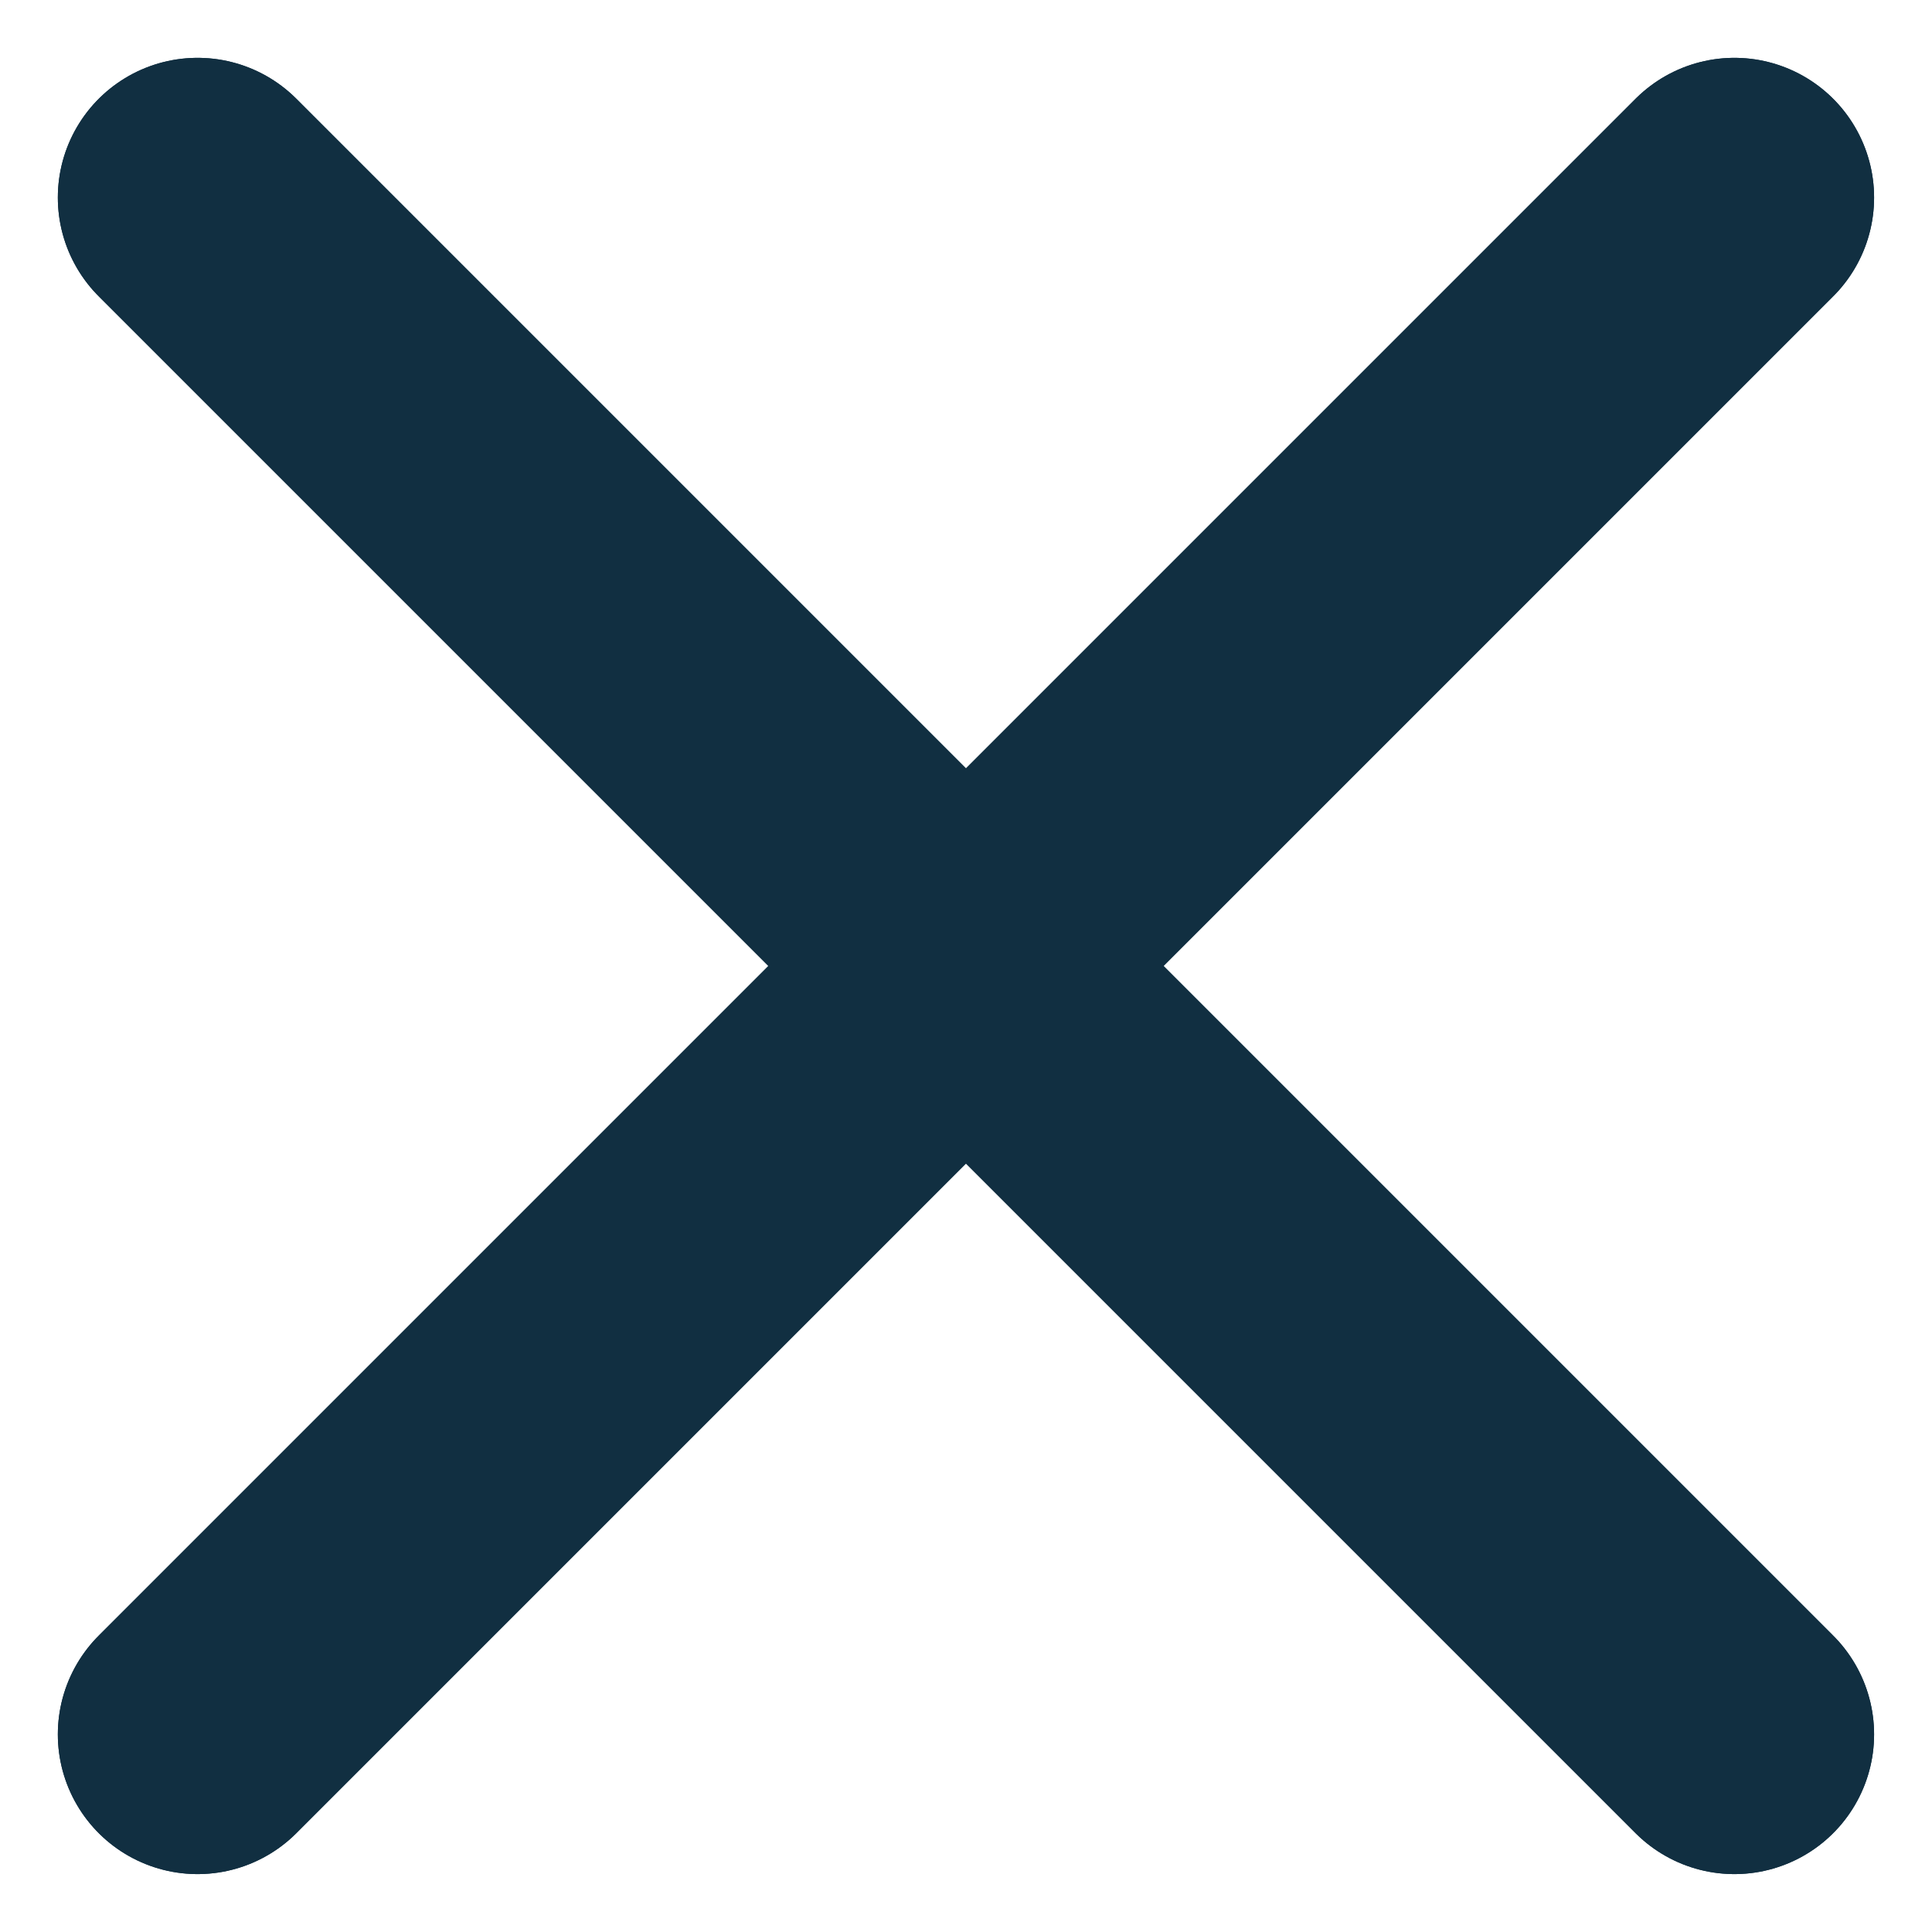<svg xmlns="http://www.w3.org/2000/svg" width="27.657" height="27.657" viewBox="0 0 27.657 27.657"><defs><style>.a{fill:none;stroke:#112f41;stroke-linecap:round;stroke-width:4px;}</style></defs><g transform="translate(-166.172 -87.172)"><g transform="translate(152 73)"><line class="a" x2="22" y2="22" transform="translate(17 17)"/><line class="a" y1="22" x2="22" transform="translate(17 17)"/></g><g transform="translate(152 73)"><line class="a" x2="22" y2="22" transform="translate(17 17)"/><line class="a" y1="22" x2="22" transform="translate(17 17)"/></g></g></svg>